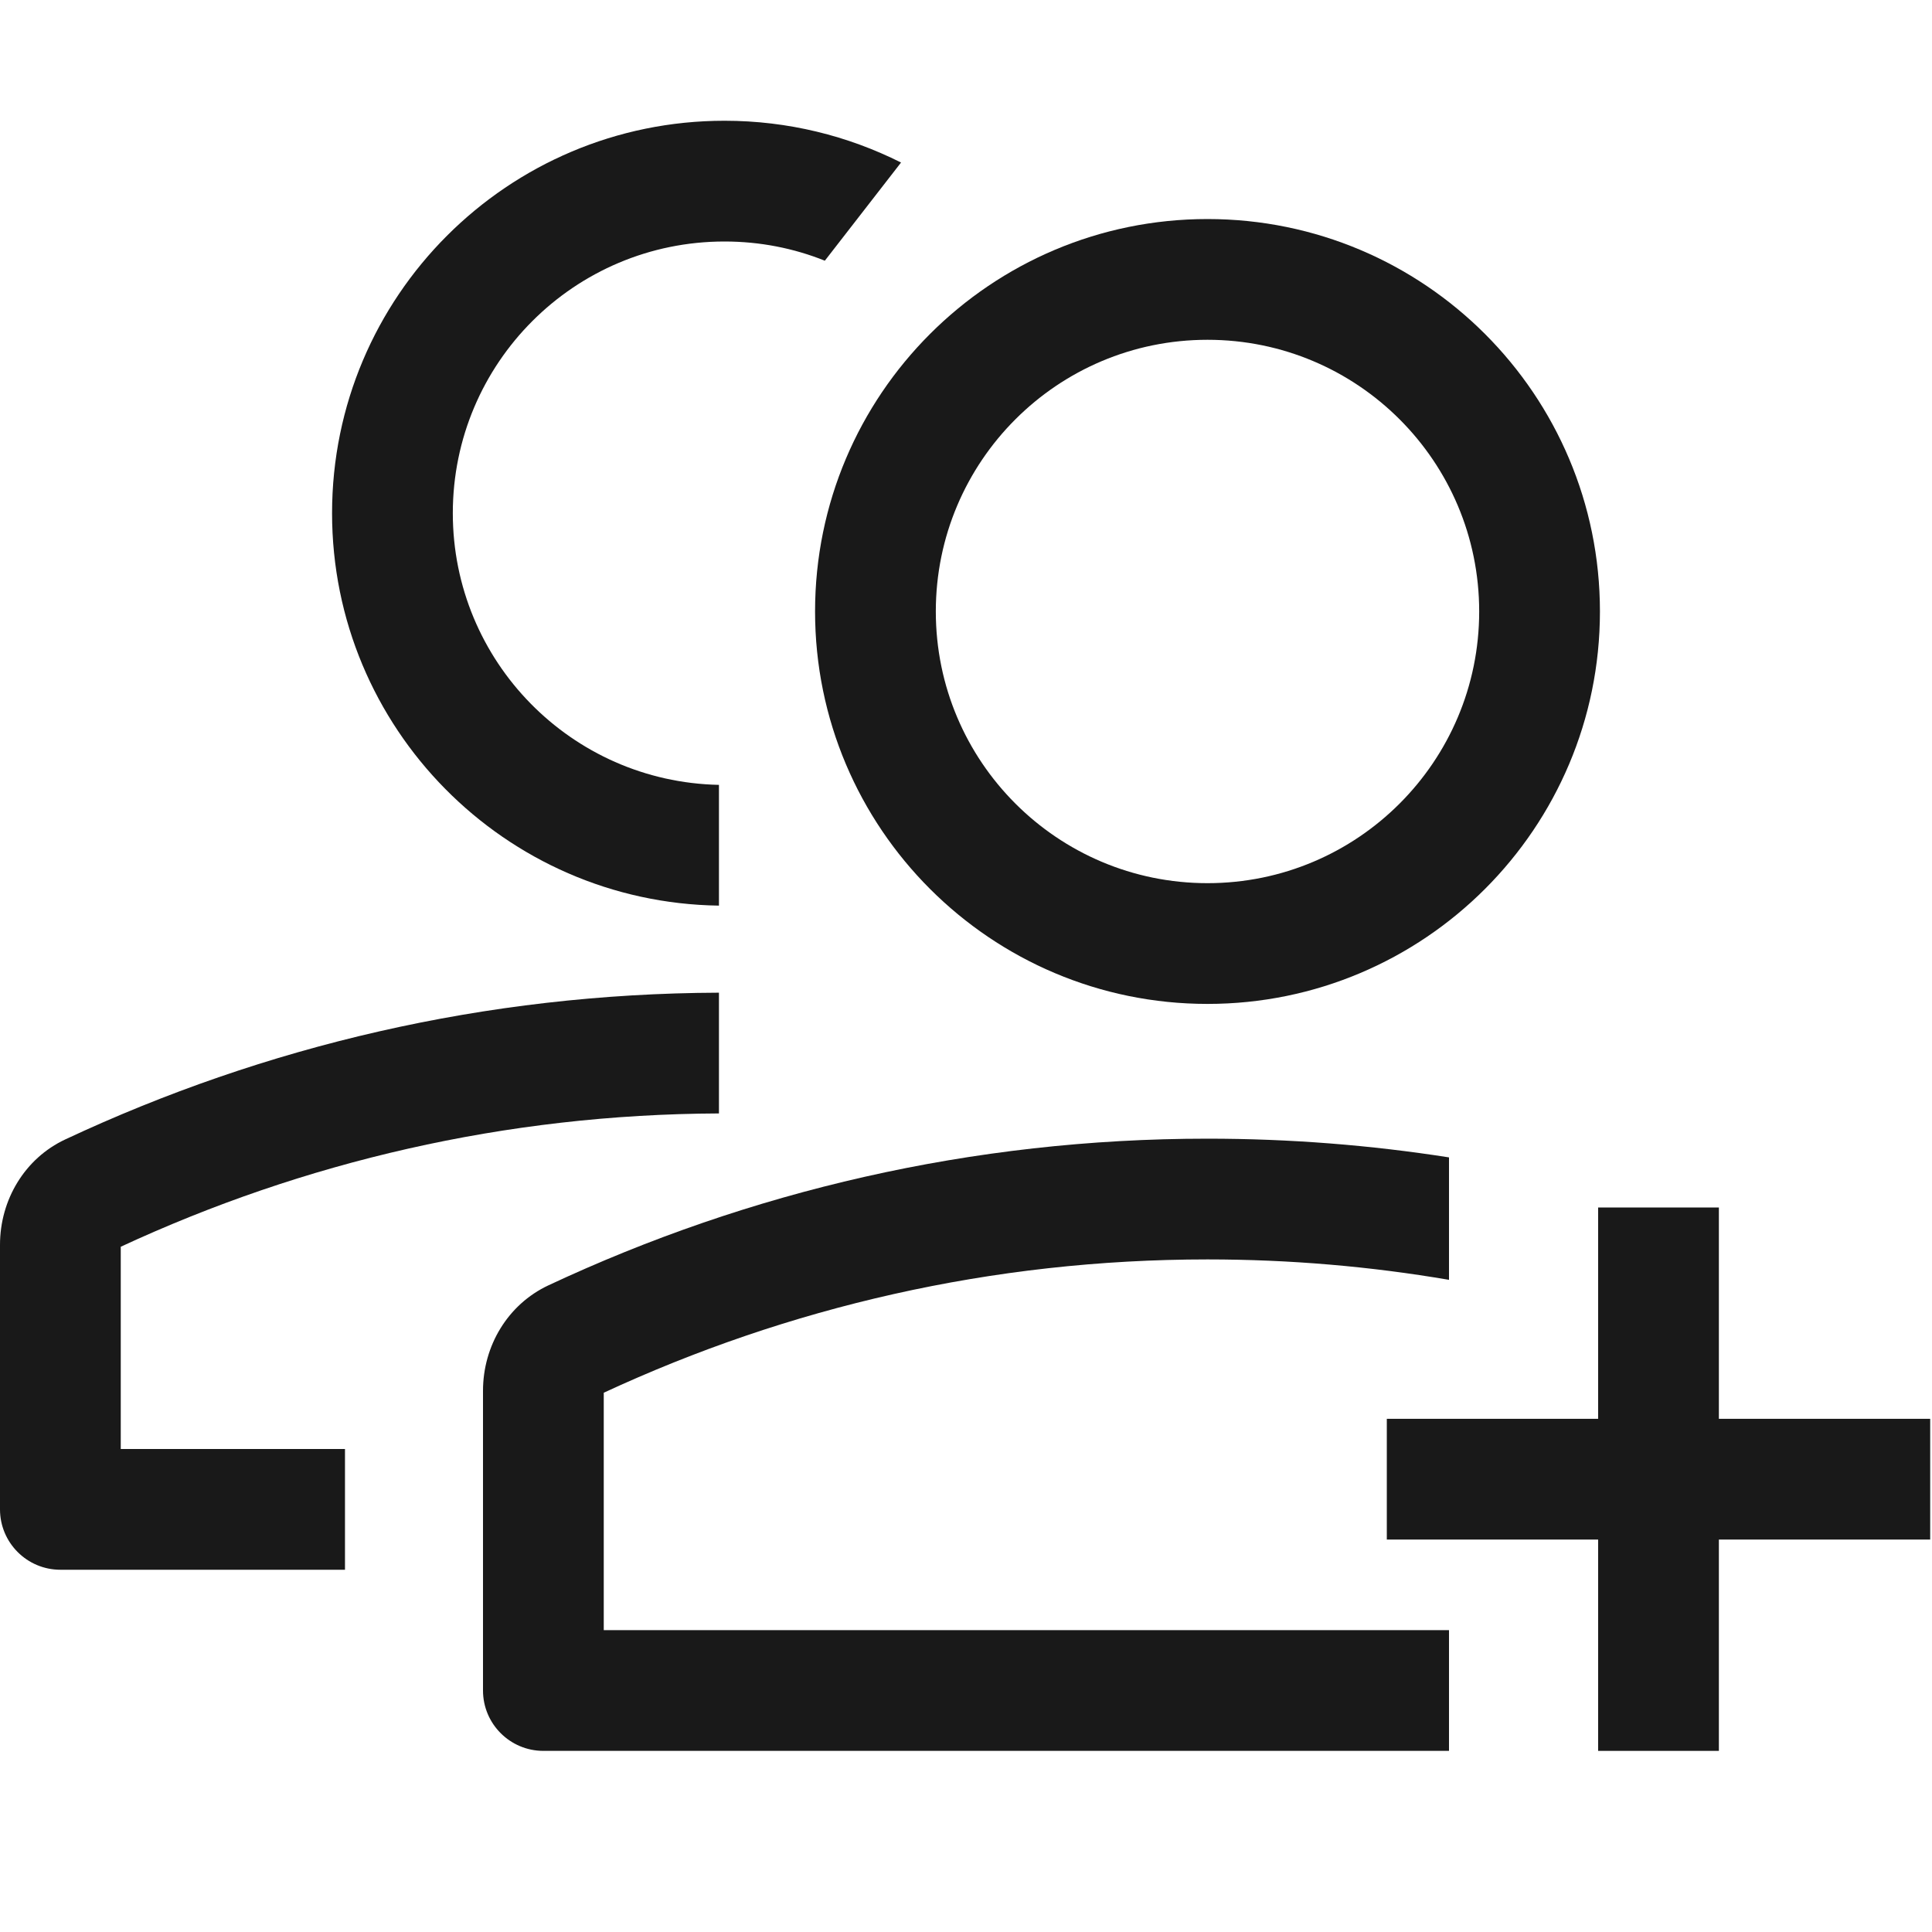 <svg width="16" height="16" viewBox="0 0 16 16" fill="none" xmlns="http://www.w3.org/2000/svg">
<path d="M13.235 12.75H11.485V11.75H13.235V10H14.235V11.75H15.985V12.75H14.235V14.5H13.235V12.75Z" fill="black" fill-opacity="0.9"/>
<path d="M7.462 1.346L6.831 2.159C6.574 2.056 6.294 2 6 2C4.757 2 3.75 3.007 3.75 4.25C3.75 5.477 4.732 6.475 5.954 6.5V7.5C4.18 7.475 2.75 6.029 2.75 4.25C2.75 2.455 4.205 1 6 1C6.526 1 7.022 1.125 7.462 1.346Z" fill="black" fill-opacity="0.9"/>
<path d="M5.954 8.221V9.221C4.184 9.228 2.511 9.624 1 10.325V12H2.857V13H0.5C0.224 13 0 12.776 0 12.5V10.309C0 9.937 0.205 9.593 0.541 9.436C2.189 8.664 4.019 8.228 5.954 8.221Z" fill="black" fill-opacity="0.9"/>
<path d="M13.25 5.064C13.25 6.858 11.795 8.314 10 8.314C8.205 8.314 6.75 6.858 6.75 5.064C6.75 3.269 8.205 1.814 10 1.814C11.795 1.814 13.25 3.269 13.25 5.064ZM12.25 5.064C12.25 3.821 11.243 2.814 10 2.814C8.757 2.814 7.75 3.821 7.75 5.064C7.75 6.306 8.757 7.314 10 7.314C11.243 7.314 12.25 6.306 12.25 5.064Z" fill="black" fill-opacity="0.9"/>
<path d="M12 10.599C11.35 10.488 10.682 10.43 10 10.43C8.213 10.43 6.524 10.827 5 11.534V13.5H12V14.5H4.5C4.224 14.5 4 14.276 4 14V11.518C4 11.146 4.205 10.803 4.541 10.645C6.202 9.867 8.048 9.43 10 9.43C10.681 9.43 11.348 9.483 12 9.585V10.599Z" fill="black" fill-opacity="0.9"/>
</svg>
